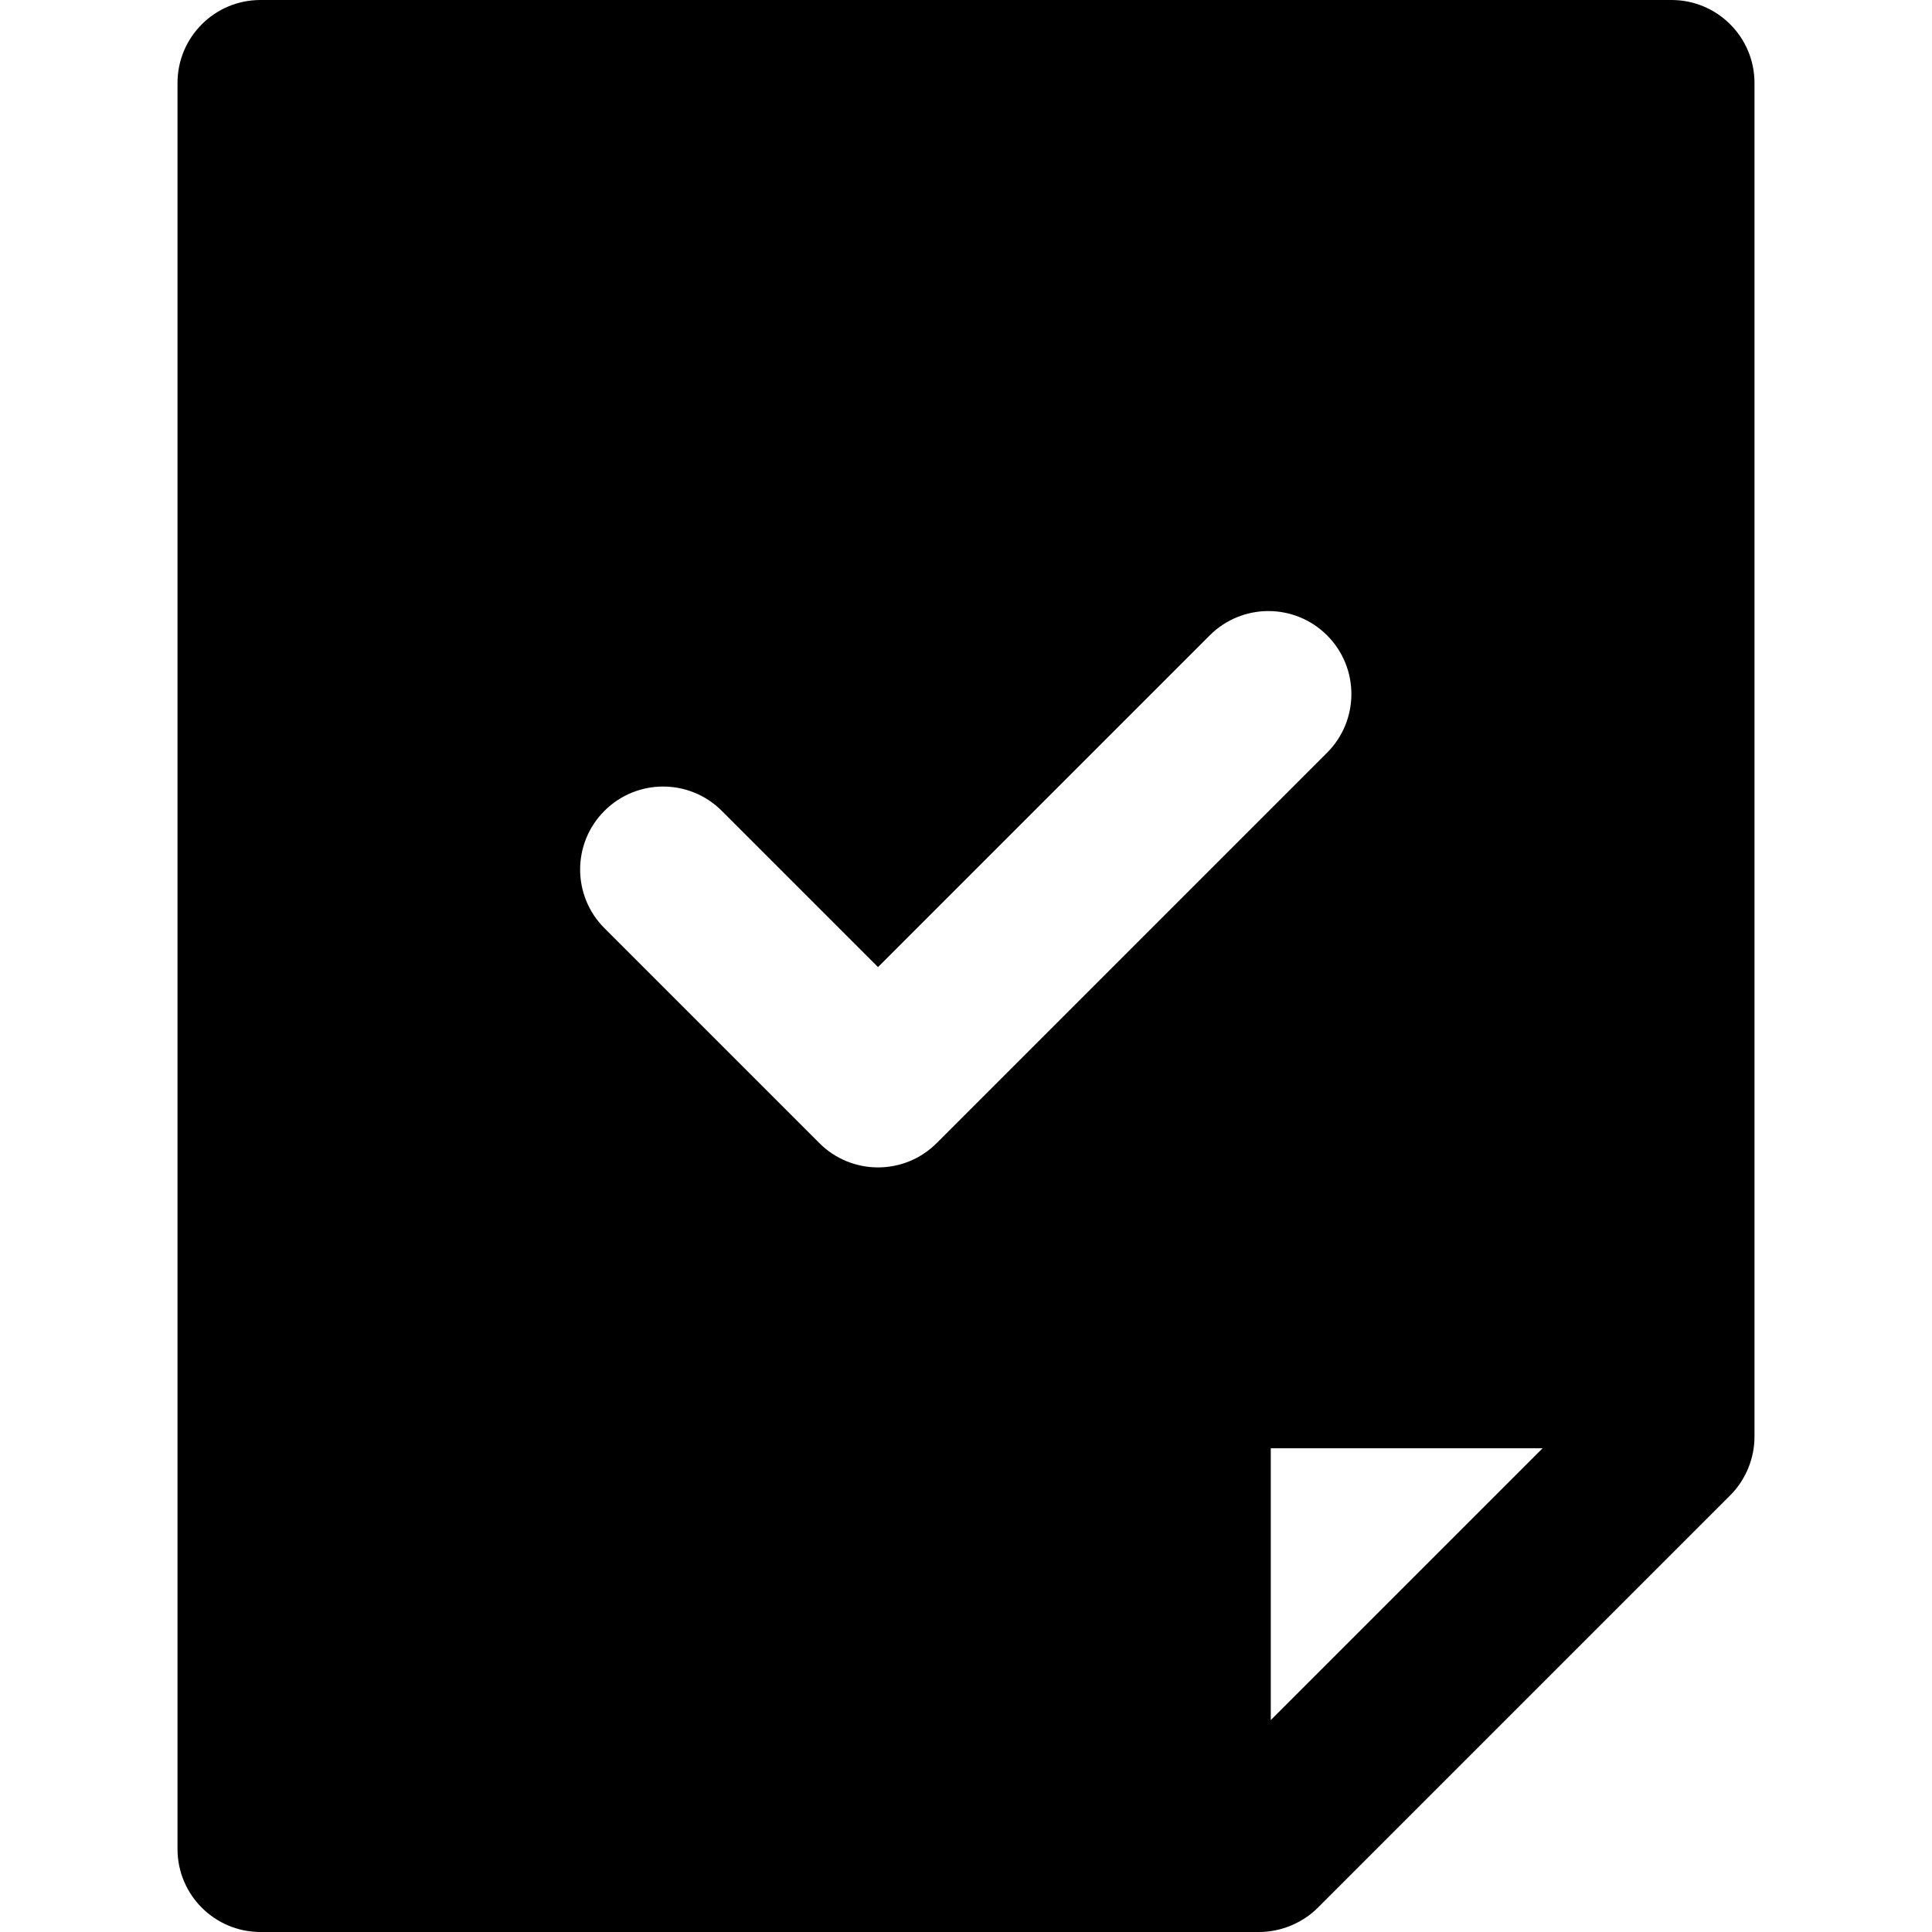 <?xml version="1.0" encoding="iso-8859-1"?>
<!-- Generator: Adobe Illustrator 18.0.0, SVG Export Plug-In . SVG Version: 6.00 Build 0)  -->
<!DOCTYPE svg PUBLIC "-//W3C//DTD SVG 1.1//EN" "http://www.w3.org/Graphics/SVG/1.1/DTD/svg11.dtd">
<svg version="1.1" id="Capa_1" xmlns="http://www.w3.org/2000/svg" xmlns:xlink="http://www.w3.org/1999/xlink" x="0px" y="0px"
	 viewBox="0 0 460.683 460.683" style="enable-background:new 0 0 460.683 460.683;" xml:space="preserve">
<path d="M398.572,0H62.111C51.183,0,42.325,8.858,42.325,19.785v421.112c0,10.927,8.858,19.785,19.785,19.785
	c8.085,0,239.523,0,238.137,0c5.227,0,10.392-2.193,13.995-5.796l98.32-98.32c3.778-3.778,5.794-8.914,5.794-13.99V19.785
	C418.357,8.858,409.499,0,398.572,0z M223.355,272.57c-3.863,3.863-8.928,5.795-13.991,5.795c-5.063,0-10.128-1.932-13.991-5.795
	l-51.244-51.244c-7.727-7.727-7.728-20.254-0.001-27.98c7.727-7.727,20.256-7.727,27.98,0l37.255,37.254l79.097-79.097
	c7.727-7.727,20.255-7.727,27.981,0c7.726,7.727,7.727,20.254,0,27.98L223.355,272.57z M303.015,410.152v-64.812h64.812h0.001
	C358.457,354.712,312.426,400.742,303.015,410.152z"/>
<g>
</g>
<g>
</g>
<g>
</g>
<g>
</g>
<g>
</g>
<g>
</g>
<g>
</g>
<g>
</g>
<g>
</g>
<g>
</g>
<g>
</g>
<g>
</g>
<g>
</g>
<g>
</g>
<g>
</g>
</svg>
